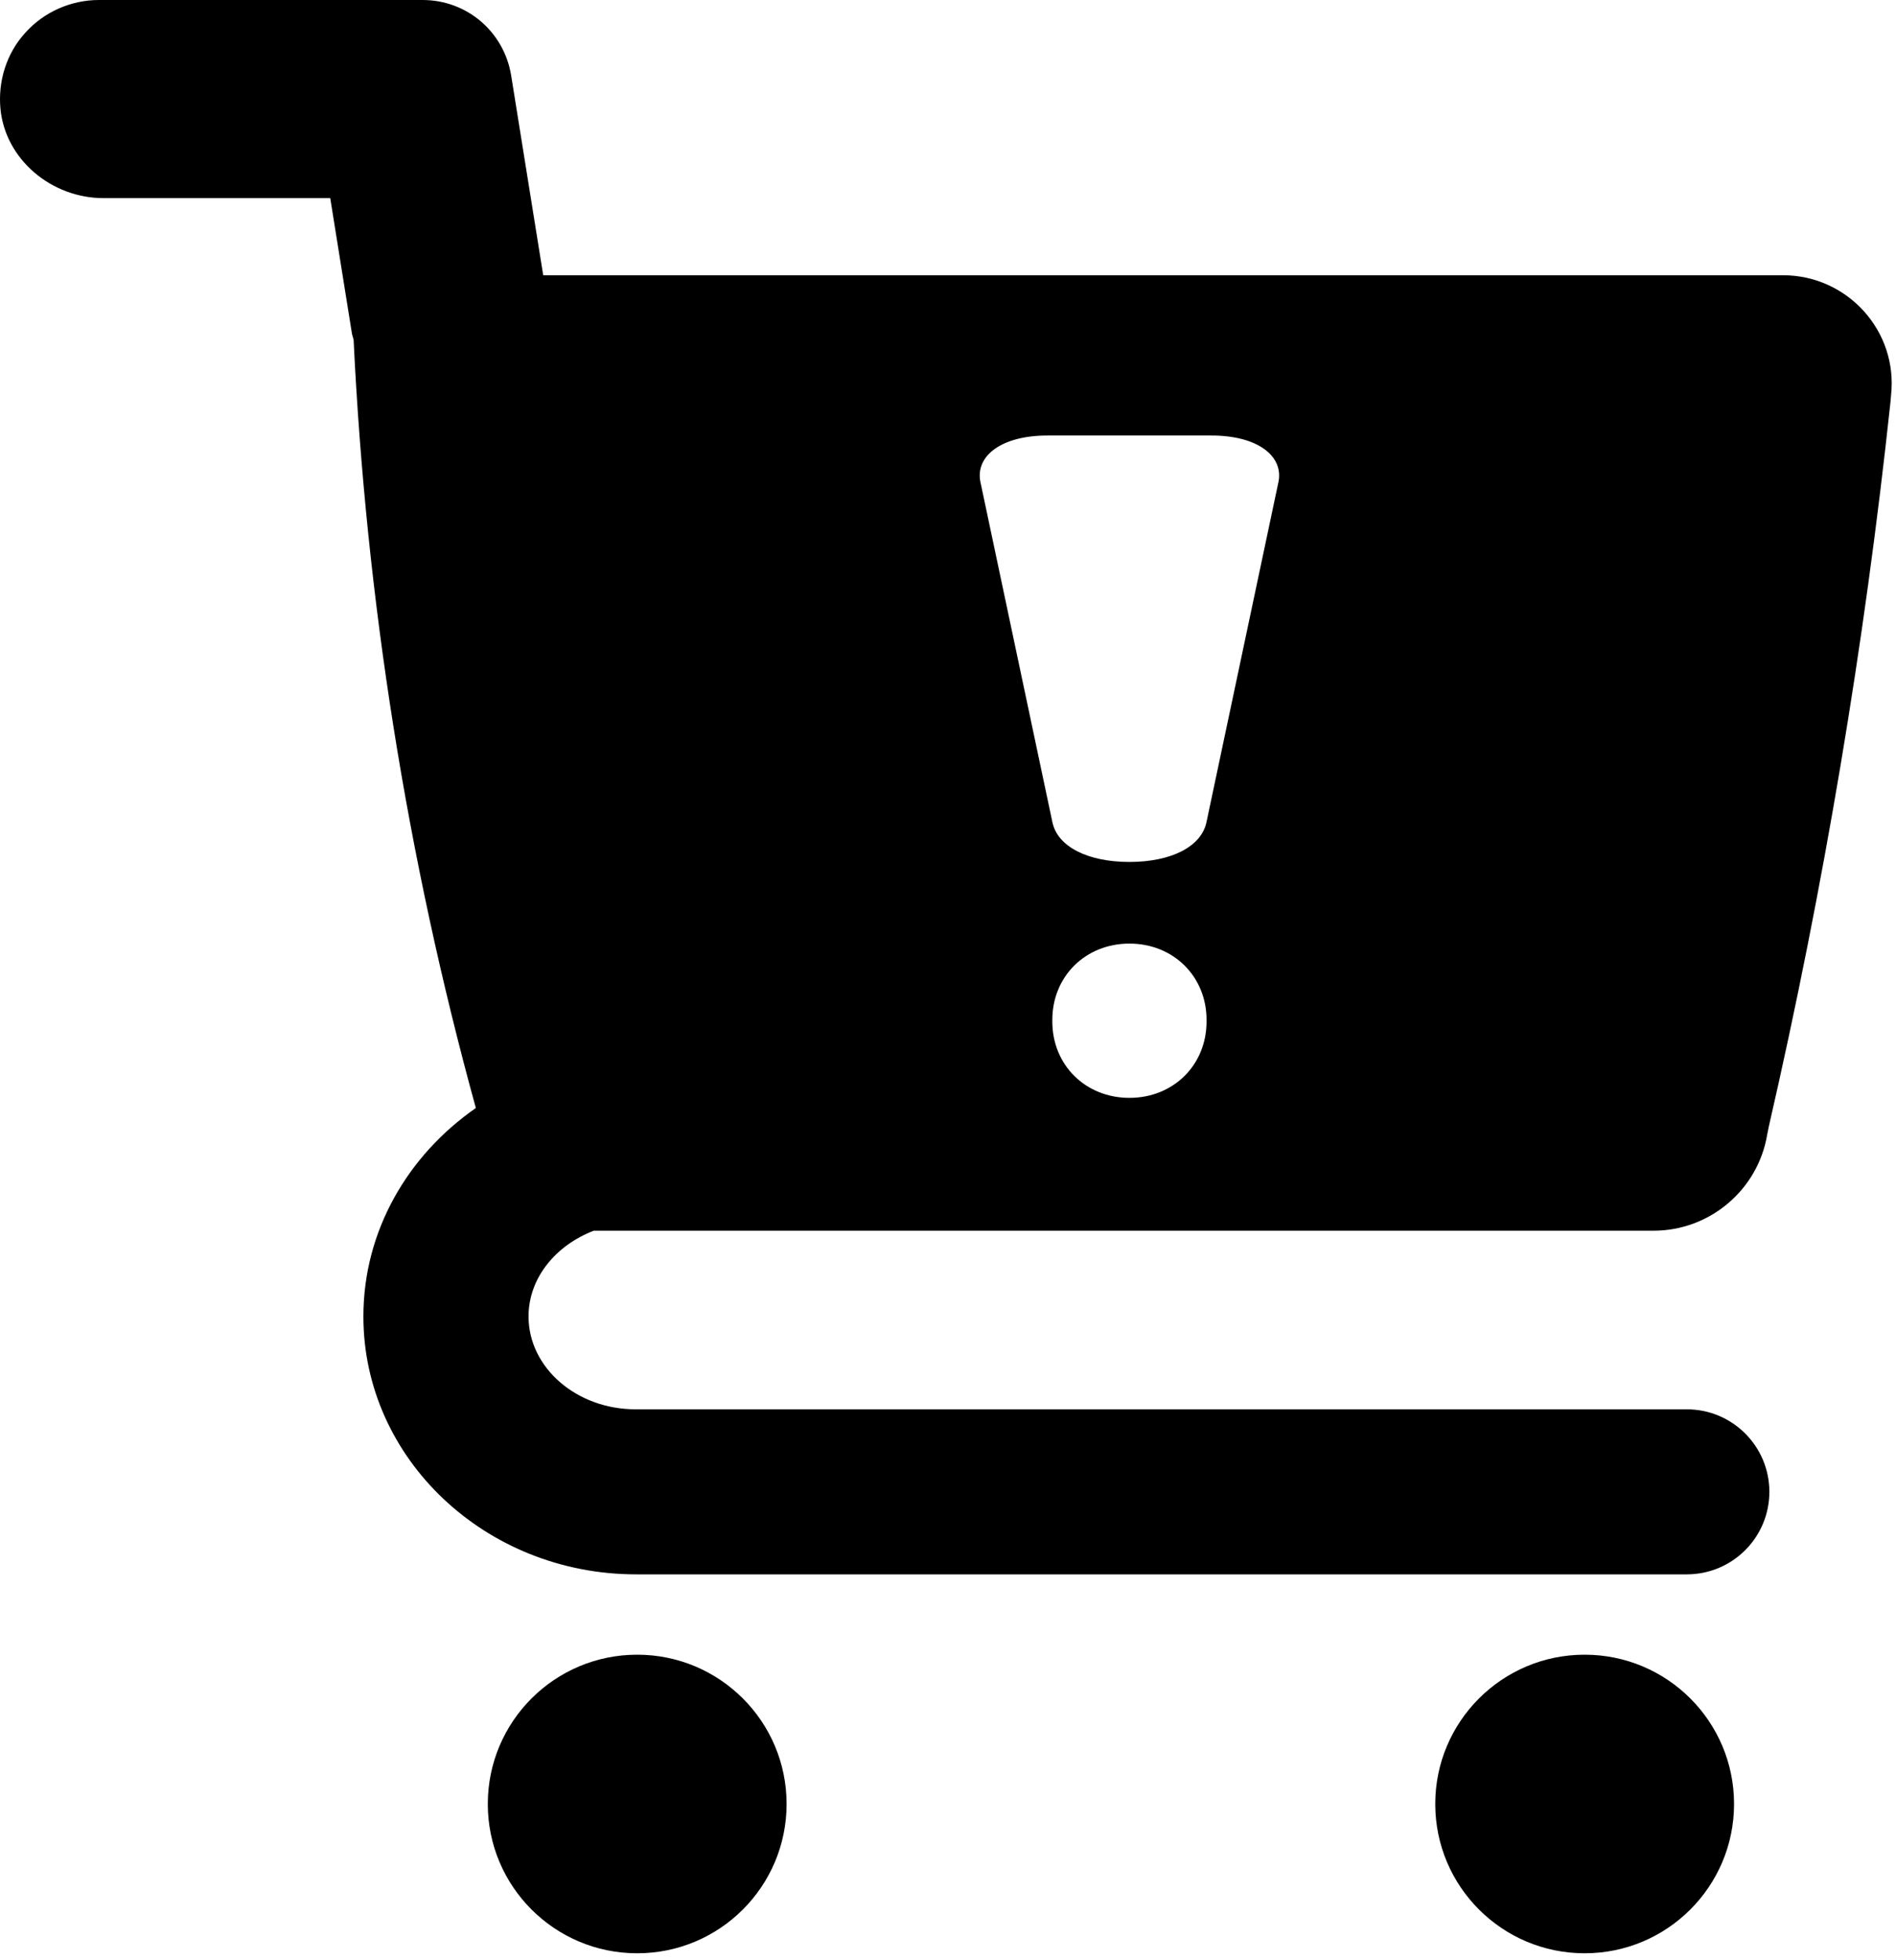 <svg xmlns="http://www.w3.org/2000/svg" width="209" height="216" viewBox="0 0 209 216">
  <path d="M1362.538,198.336 C1369.664,198.336 1375.233,204.499 1374.455,211.559 L1374.395,212.277 C1371.52,239.142 1367.029,265.828 1360.981,292.155 L1360.801,293.053 C1359.783,299.156 1354.453,303.643 1348.285,303.643 L1231.449,303.643 C1227.257,305.259 1224.262,308.849 1224.262,313.097 C1224.262,318.721 1229.532,323.329 1236.06,323.329 L1351.938,323.329 C1356.968,323.329 1361.04,327.397 1361.04,332.423 C1361.04,337.449 1356.968,341.518 1351.938,341.518 L1236.12,341.518 C1219.531,341.518 1206.057,328.773 1206.057,313.097 C1206.057,303.643 1210.968,295.326 1218.453,290.121 C1210.848,262.478 1206.357,234.057 1204.979,205.456 C1204.919,205.217 1204.859,205.037 1204.8,204.798 L1202.404,189.839 L1177.432,189.839 C1171.623,189.839 1166.593,185.531 1166.054,180.027 C1165.754,176.975 1166.712,173.864 1168.808,171.59 C1170.844,169.316 1173.839,168 1176.893,168 L1212.585,168 C1217.495,168 1221.567,171.53 1222.346,176.317 L1225.879,198.336 L1362.538,198.336 Z M1340.679,383.282 C1331.584,383.282 1324.211,375.915 1324.211,366.828 C1324.211,357.74 1331.584,350.373 1340.679,350.373 C1349.775,350.373 1357.148,357.74 1357.148,366.828 C1357.148,375.915 1349.775,383.282 1340.679,383.282 Z M1236.239,383.282 C1227.144,383.282 1219.771,375.915 1219.771,366.828 C1219.771,357.74 1227.144,350.373 1236.239,350.373 C1245.335,350.373 1252.708,357.74 1252.708,366.828 C1252.708,375.915 1245.335,383.282 1236.239,383.282 Z M1282.006,258.609 C1282.56,261.304 1285.884,263 1290.5,263 C1295.116,263 1298.44,261.304 1298.994,258.609 L1306.934,221.089 C1307.488,218.195 1304.533,216 1299.548,216 L1281.452,216 C1276.467,216 1273.512,218.195 1274.066,221.089 L1282.006,258.609 Z M1282,280.401 L1282,280.599 C1282,285.343 1285.615,289 1290.5,289 C1295.385,289 1299,285.343 1299,280.599 L1299,280.401 C1299,275.657 1295.385,272 1290.5,272 C1285.615,272 1282,275.657 1282,280.401 Z" transform="translate(-1166 -168)"/>
</svg>
